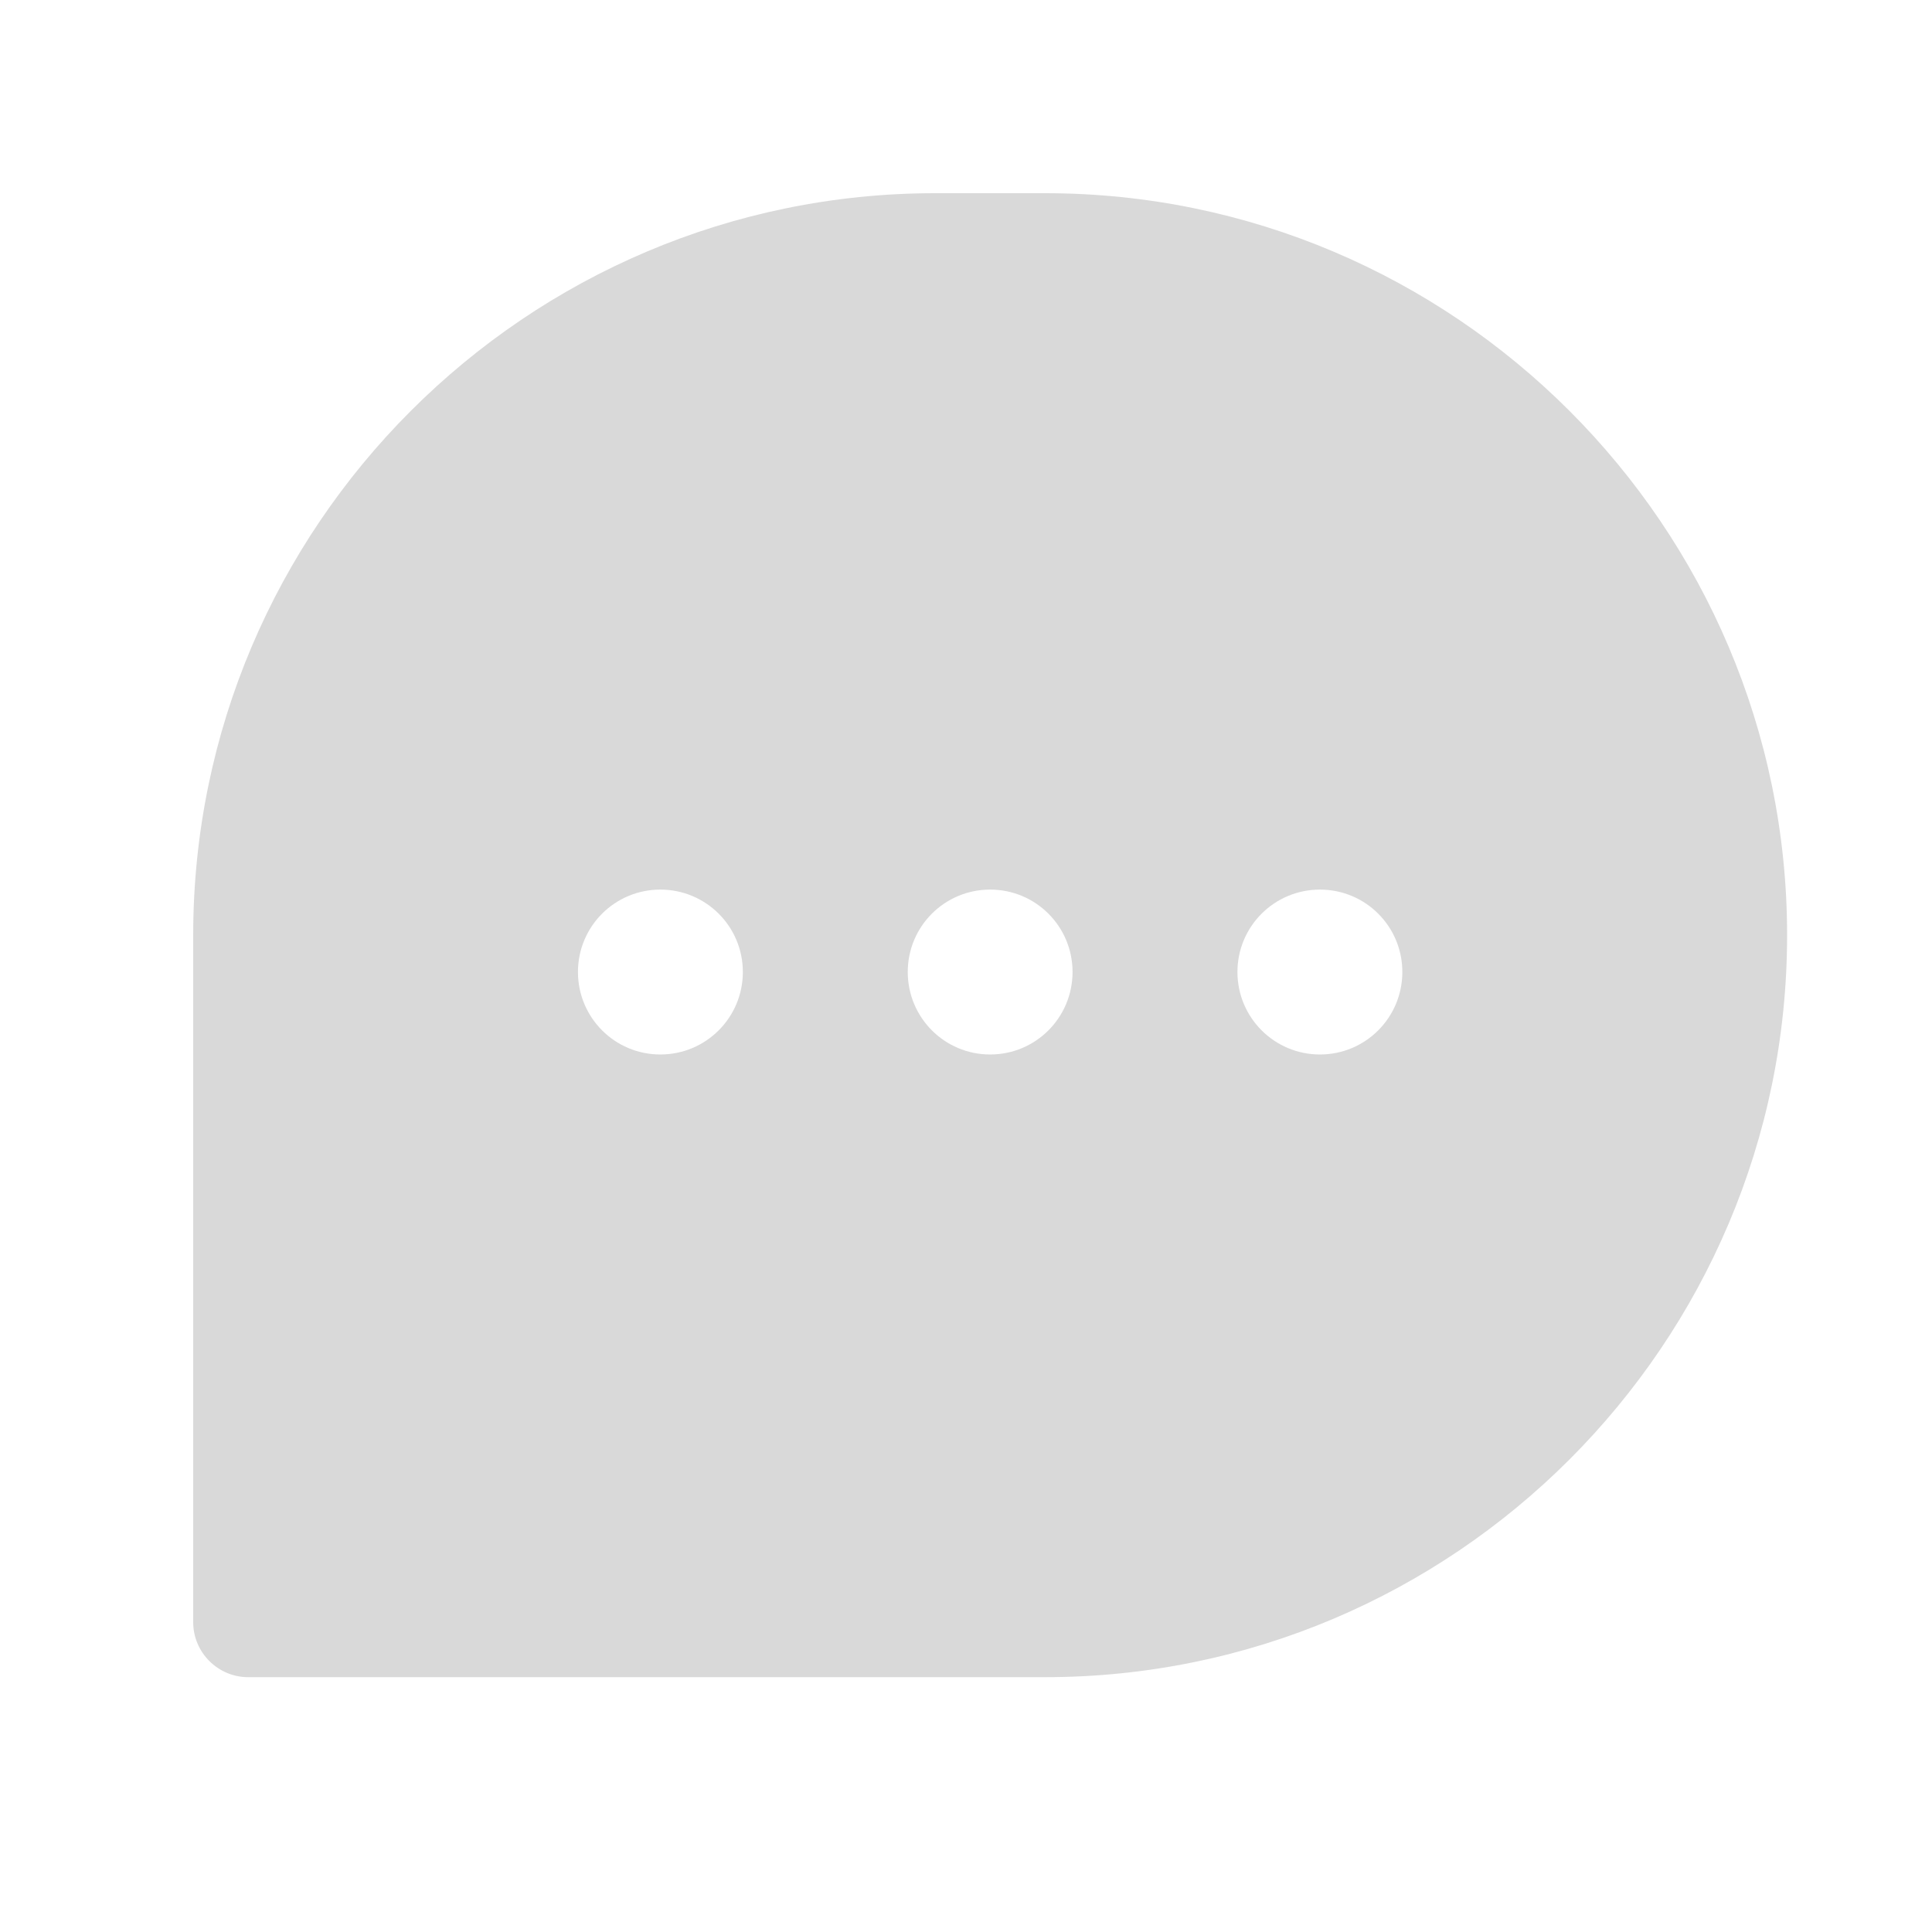 <svg width="20" height="20" viewBox="0 0 20 20" fill="none" xmlns="http://www.w3.org/2000/svg">
<g clip-path="url(#clip0_1275_35855)">
<path d="M10.819 2H9.681C5.448 2 2 5.448 2 9.681V16.793C2 17.106 2.256 17.362 2.569 17.362H10.819C15.052 17.362 18.5 13.914 18.5 9.681C18.5 5.448 15.052 2 10.819 2ZM6.836 10.916C6.364 10.916 5.983 10.534 5.983 10.062C5.983 9.59 6.364 9.209 6.836 9.209C7.308 9.209 7.69 9.59 7.69 10.062C7.69 10.534 7.308 10.916 6.836 10.916ZM10.25 10.916C9.778 10.916 9.397 10.534 9.397 10.062C9.397 9.59 9.778 9.209 10.25 9.209C10.722 9.209 11.103 9.59 11.103 10.062C11.103 10.534 10.722 10.916 10.25 10.916ZM13.664 10.916C13.192 10.916 12.81 10.534 12.81 10.062C12.81 9.59 13.192 9.209 13.664 9.209C14.136 9.209 14.517 9.59 14.517 10.062C14.517 10.534 14.136 10.916 13.664 10.916Z" fill="#D9D9D9"/>
</g>
<defs>
<clipPath id="clip0_1275_35855">
<rect width="16.5" height="15.362" fill="white" transform="translate(2 2)"/>
</clipPath>
</defs>
</svg>
